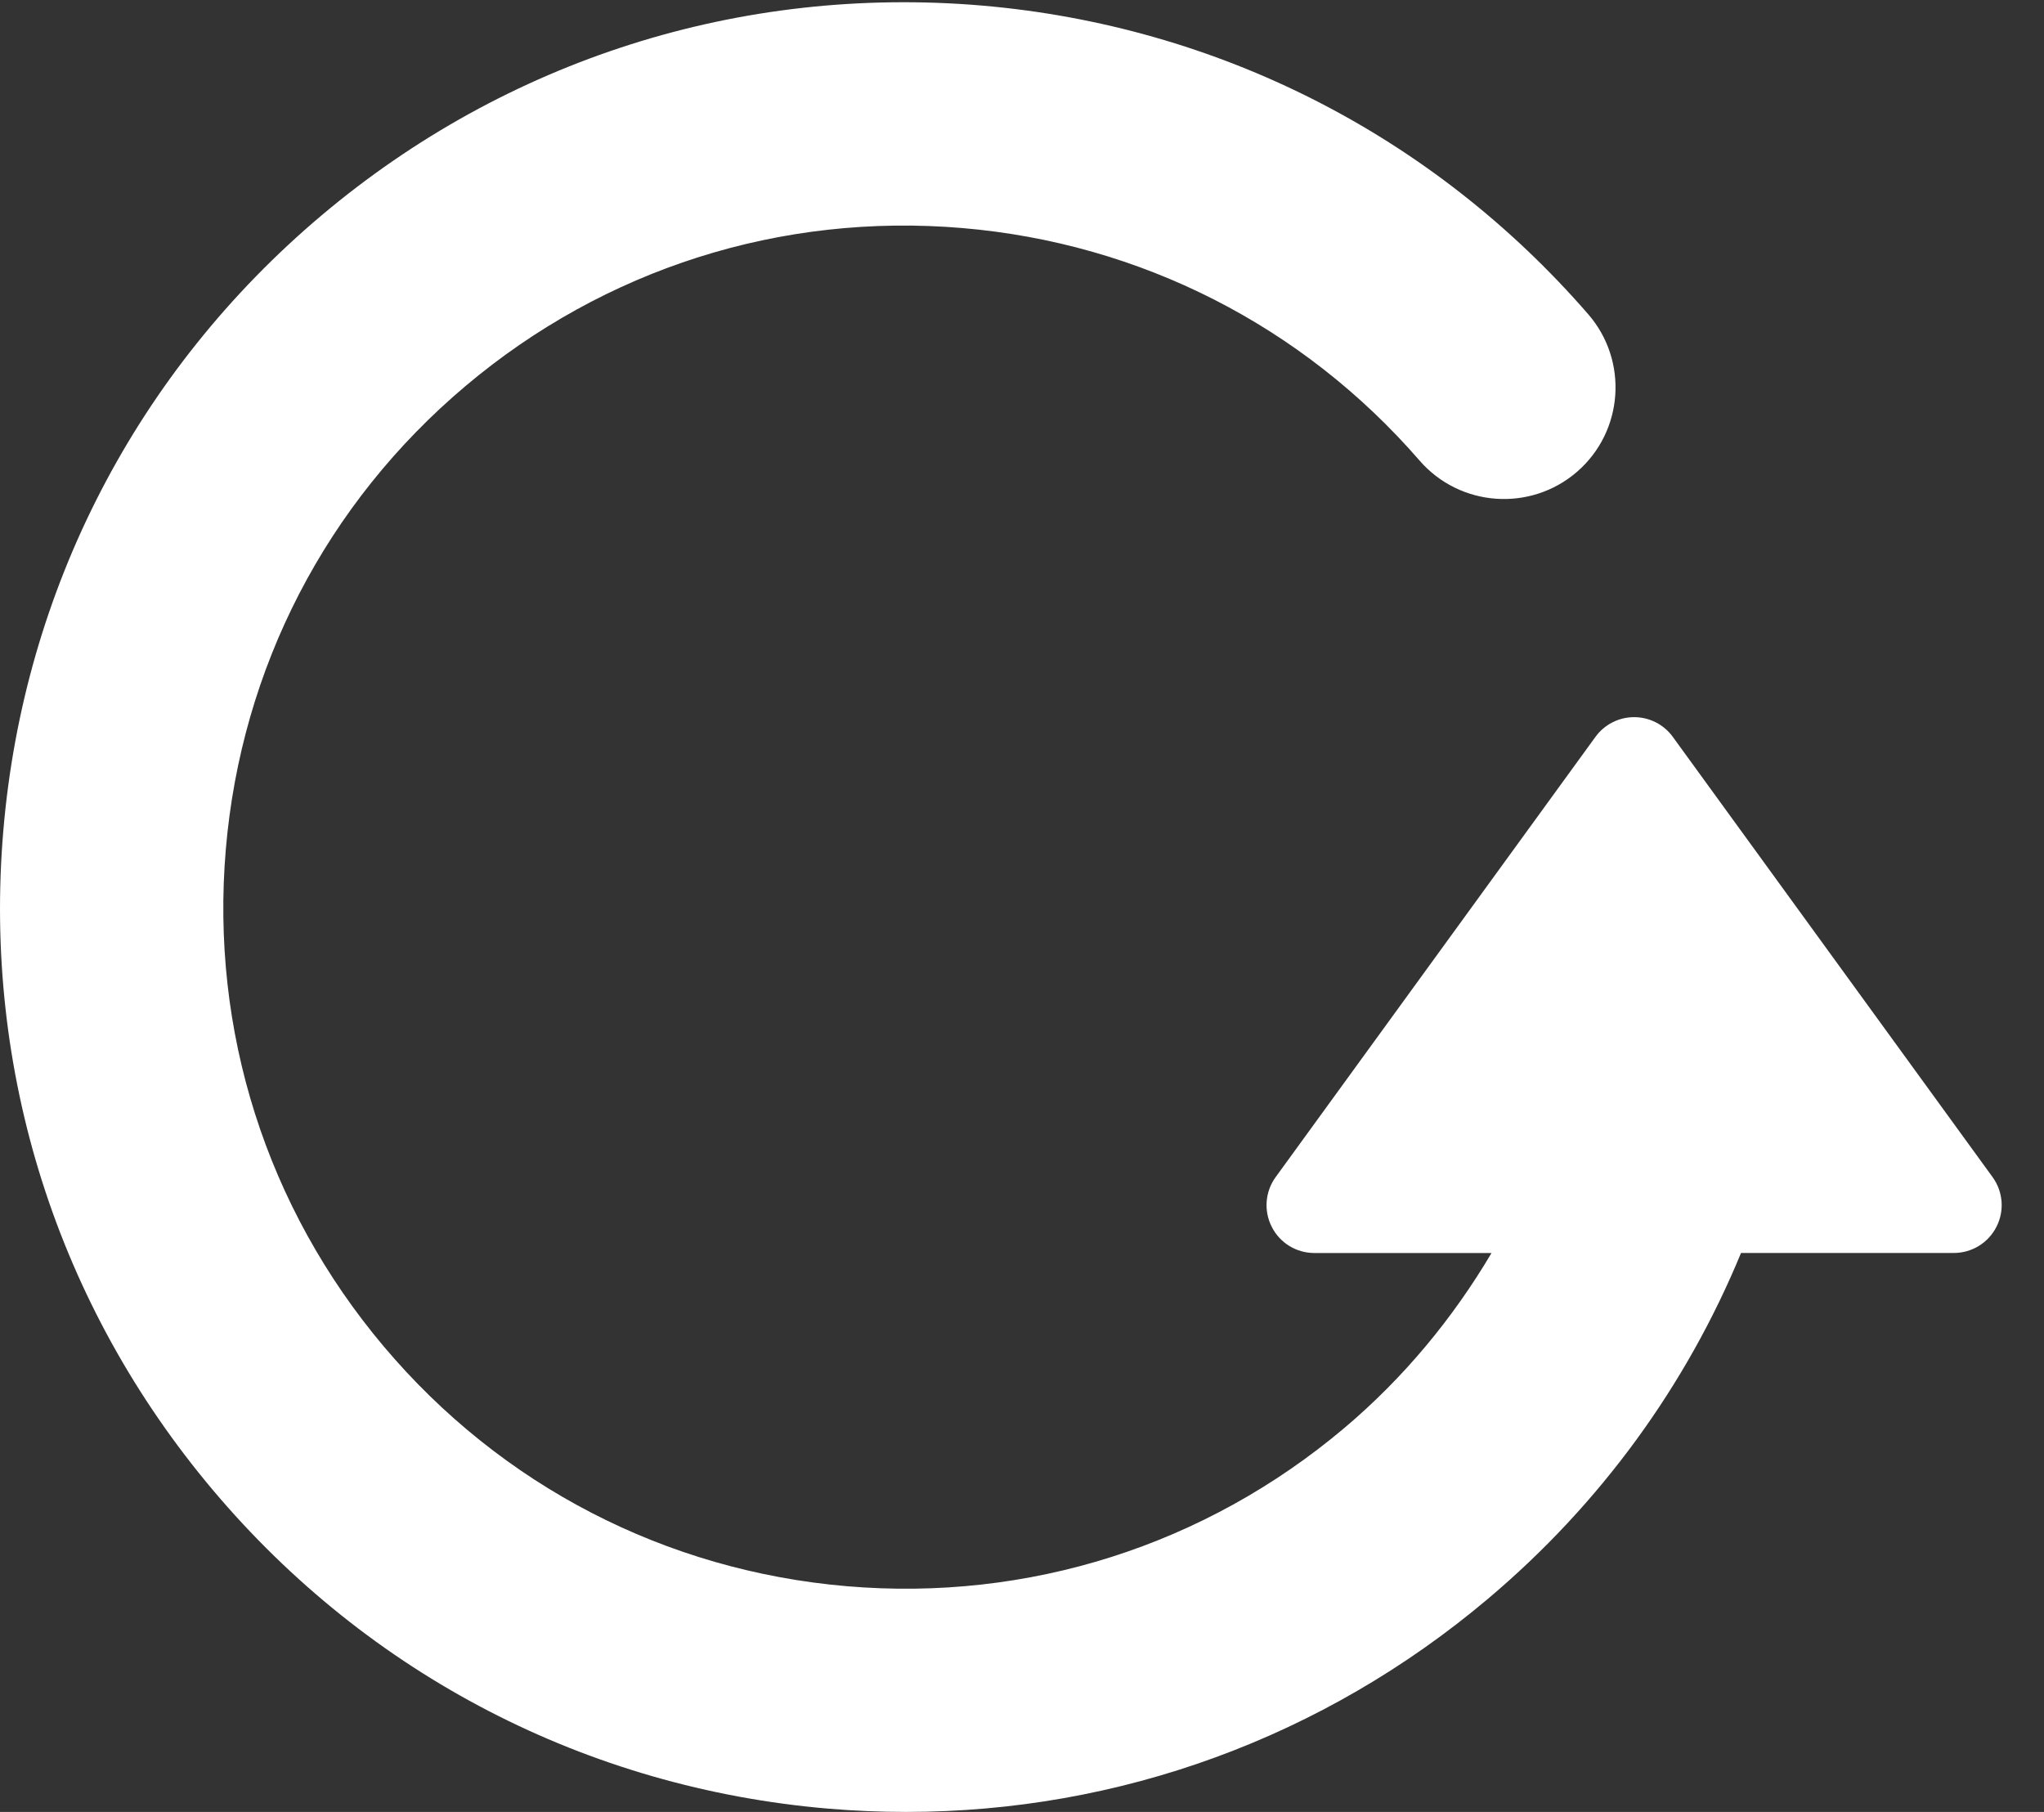 <?xml version="1.0" encoding="UTF-8" standalone="no"?>
<svg width="44px" height="39px" viewBox="0 0 44 39" version="1.1" xmlns="http://www.w3.org/2000/svg" xmlns:xlink="http://www.w3.org/1999/xlink" xmlns:sketch="http://www.bohemiancoding.com/sketch/ns">
    <rect x="0" y="0" width="44" height="39" fill="#333333" stroke="none"/>
    <title>refresh</title>
    <description>Created with Sketch (http://www.bohemiancoding.com/sketch)</description>
    <defs></defs>
    <g id="Page 1" fill="rgb(206,206,206)" fill-rule="evenodd">
        <path d="M42.893,25.336 L36.01,15.861 C35.817,15.594 35.507,15.436 35.177,15.436 C34.848,15.436 34.537,15.594 34.344,15.861 L27.461,25.335 C27.232,25.649 27.201,26.064 27.377,26.408 C27.552,26.754 27.906,26.97 28.294,26.97 L32.107,26.97 C31.275,28.376 30.218,29.657 28.933,30.741 C25.937,33.266 22.136,34.474 18.232,34.142 C14.328,33.809 10.787,31.977 8.261,28.981 C5.735,25.985 4.529,22.185 4.861,18.281 C5.193,14.376 7.025,10.835 10.021,8.309 C13.017,5.783 16.815,4.577 20.721,4.909 C24.548,5.235 28.042,7.013 30.558,9.913 C31.428,10.915 32.946,11.022 33.949,10.154 C34.951,9.284 35.058,7.766 34.189,6.764 C30.847,2.913 26.21,0.553 21.128,0.119 C15.946,-0.319 10.901,1.283 6.923,4.635 C2.946,7.989 0.513,12.69 0.072,17.873 C-0.369,23.057 1.233,28.1 4.587,32.077 C7.941,36.054 12.642,38.487 17.825,38.929 C18.388,38.977 18.95,39 19.509,39 C24.092,39 28.485,37.402 32.029,34.414 C34.455,32.369 36.302,29.82 37.478,26.969 L42.059,26.969 C42.447,26.969 42.8,26.752 42.976,26.407 C43.153,26.063 43.12,25.649 42.893,25.336 C42.893,25.336 43.12,25.649 42.893,25.336 L42.893,25.336" id="Shape" fill="rgb(254,255,254)"></path>
    </g>
</svg>